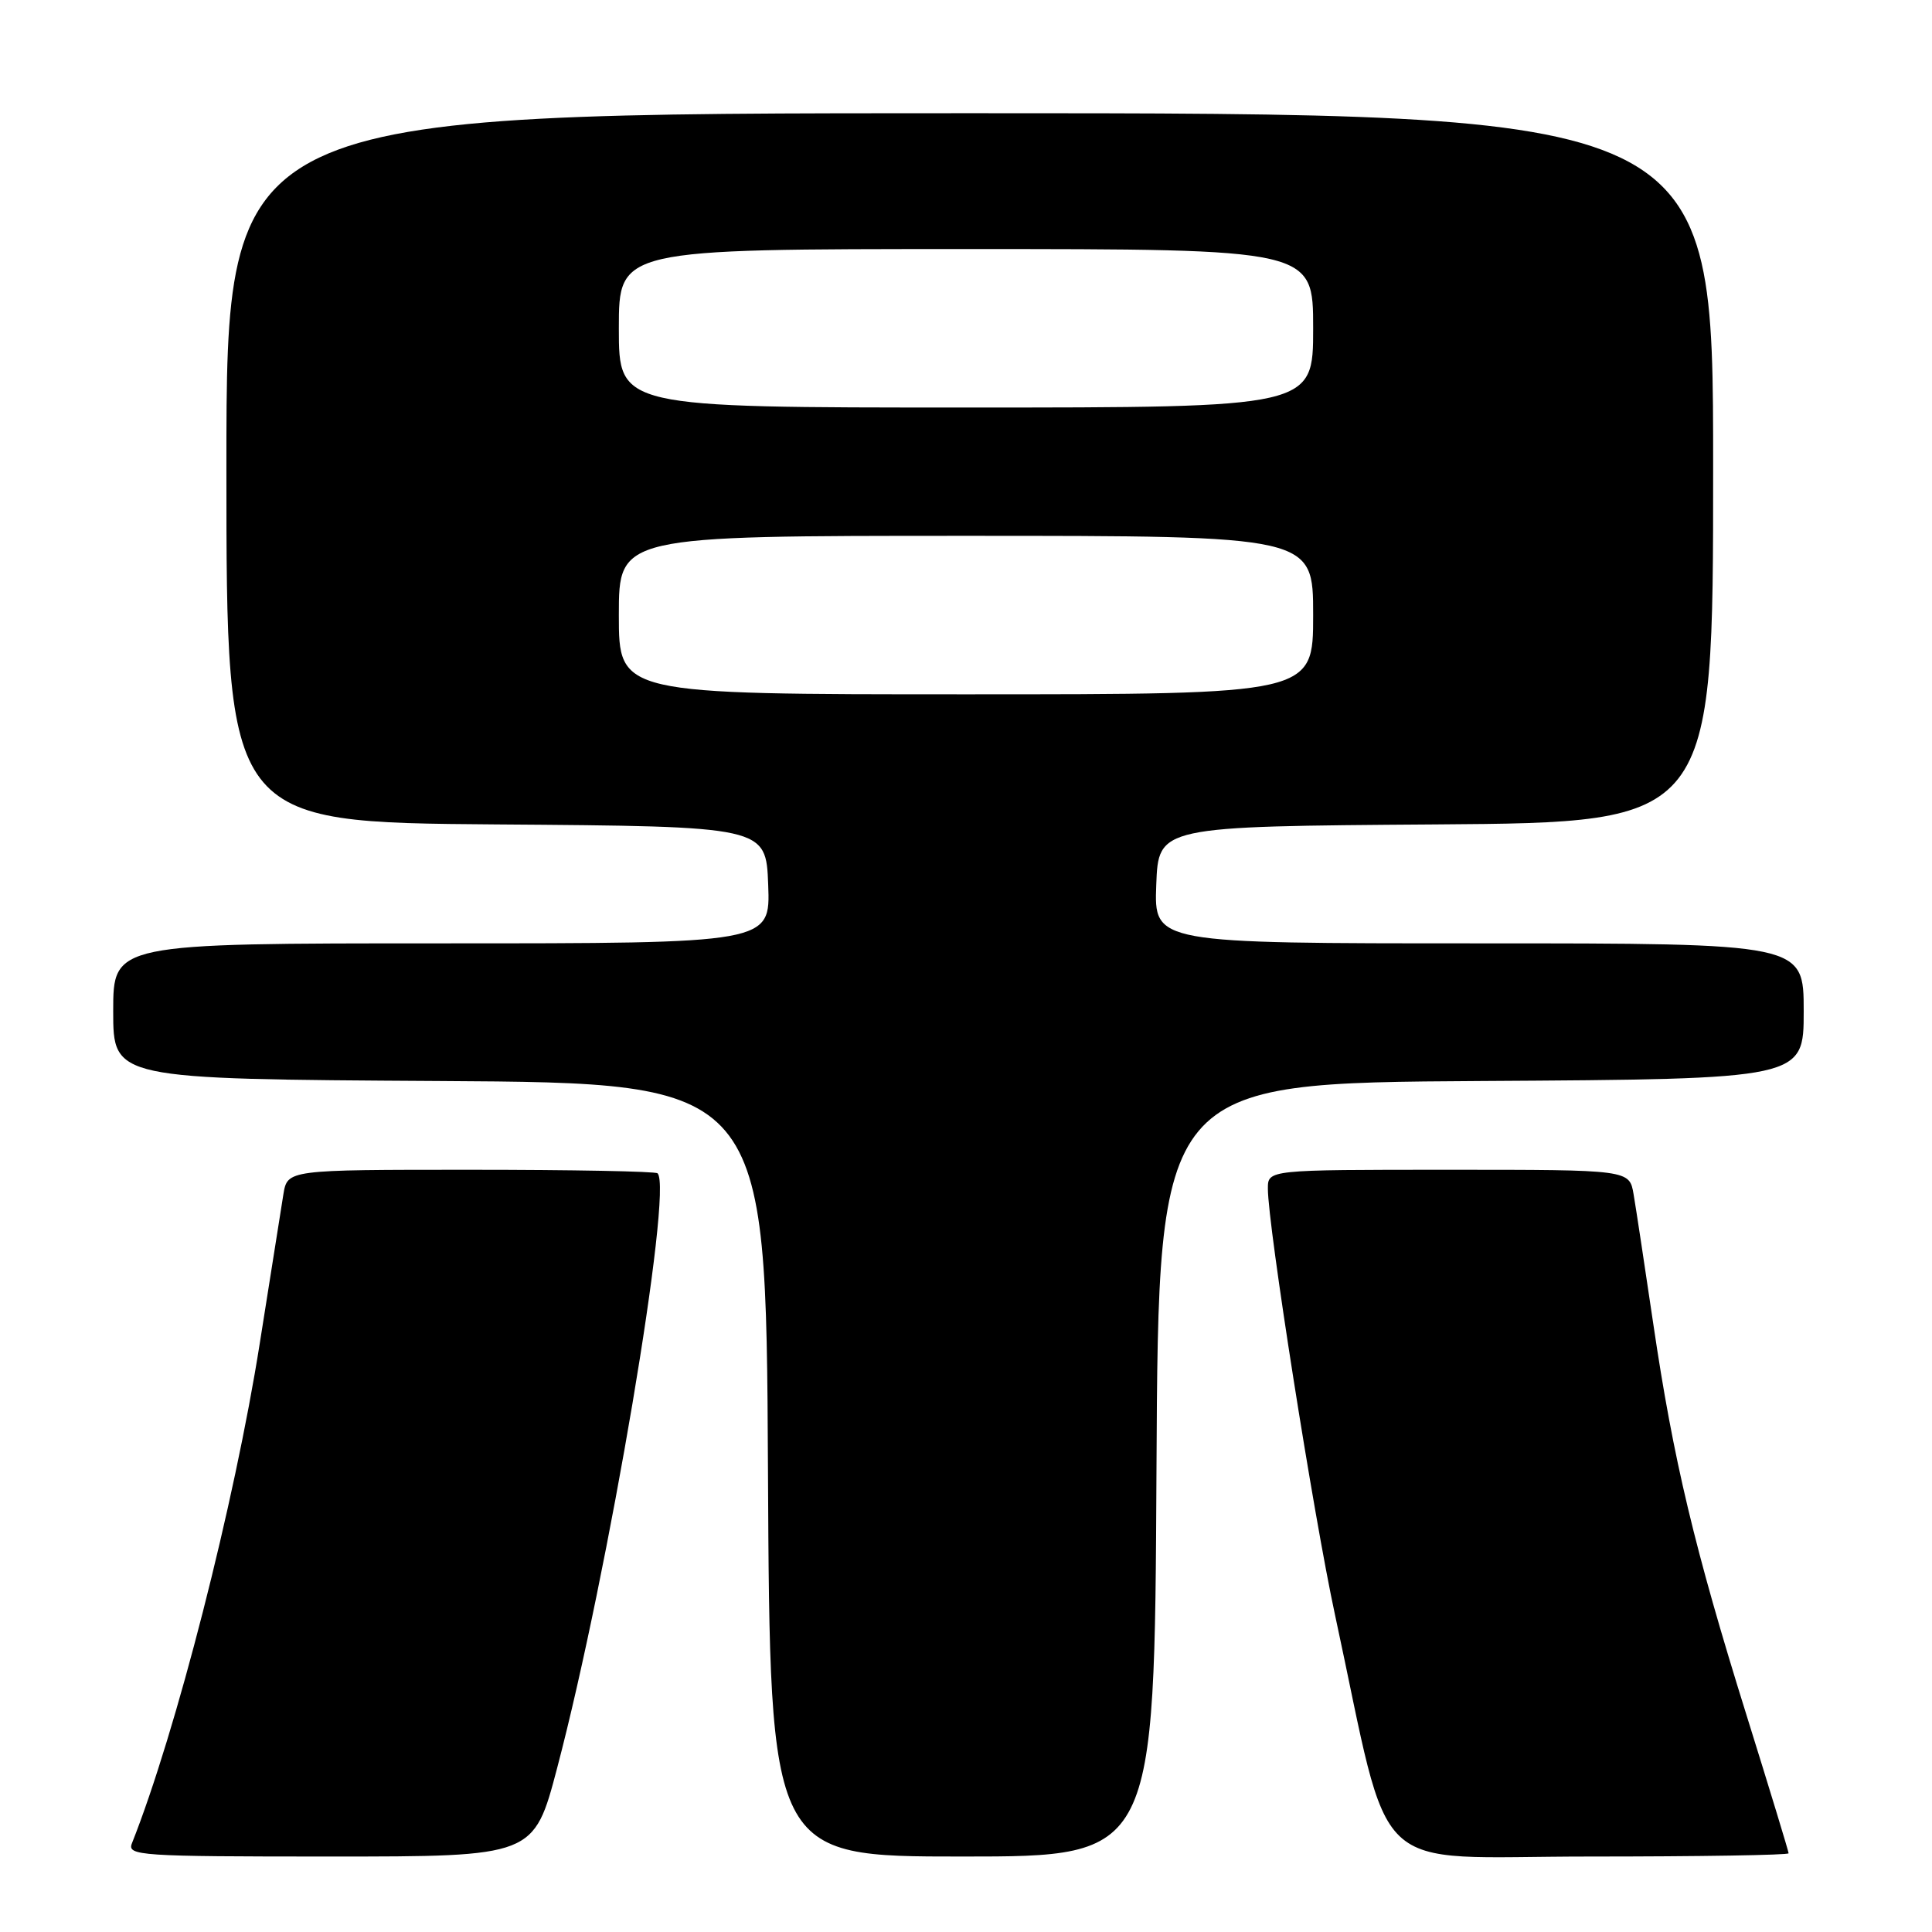 <?xml version="1.0" encoding="UTF-8" standalone="no"?>
<!DOCTYPE svg PUBLIC "-//W3C//DTD SVG 1.1//EN" "http://www.w3.org/Graphics/SVG/1.1/DTD/svg11.dtd" >
<svg xmlns="http://www.w3.org/2000/svg" xmlns:xlink="http://www.w3.org/1999/xlink" version="1.1" viewBox="0 0 256 256">
 <g >
 <path fill="currentColor"
d=" M 73.83 234.25 C 80.62 208.46 89.21 157.55 87.13 155.47 C 86.88 155.21 75.74 155.00 62.38 155.00 C 38.09 155.00 38.09 155.00 37.55 158.25 C 37.26 160.04 35.85 168.93 34.42 178.00 C 31.08 199.17 23.31 229.58 17.48 244.25 C 16.83 245.89 18.47 246.00 43.76 246.00 C 70.74 246.00 70.74 246.00 73.83 234.25 Z  M 153.24 194.75 C 153.50 143.50 153.50 143.50 196.25 143.24 C 239.00 142.98 239.00 142.98 239.00 133.99 C 239.00 125.00 239.00 125.00 195.96 125.00 C 152.92 125.00 152.92 125.00 153.21 117.25 C 153.50 109.50 153.50 109.50 190.25 109.24 C 227.00 108.98 227.00 108.98 227.00 61.99 C 227.00 15.00 227.00 15.00 128.50 15.00 C 30.00 15.00 30.00 15.00 30.00 61.99 C 30.00 108.97 30.00 108.97 65.75 109.24 C 101.50 109.50 101.50 109.50 101.79 117.25 C 102.08 125.00 102.08 125.00 58.54 125.00 C 15.00 125.00 15.00 125.00 15.00 133.99 C 15.00 142.98 15.00 142.98 58.25 143.24 C 101.50 143.50 101.50 143.50 101.76 194.75 C 102.02 246.00 102.02 246.00 127.50 246.00 C 152.98 246.00 152.98 246.00 153.24 194.75 Z  M 237.00 245.57 C 237.00 245.34 234.50 237.13 231.44 227.32 C 224.52 205.16 221.72 193.39 219.08 175.50 C 217.94 167.80 216.77 160.04 216.46 158.25 C 215.91 155.00 215.91 155.00 191.95 155.00 C 168.00 155.00 168.00 155.00 168.00 157.50 C 168.00 162.40 174.04 200.75 176.90 214.00 C 184.56 249.51 180.86 246.00 210.58 246.00 C 225.11 246.00 237.00 245.81 237.00 245.57 Z  M 82.00 81.50 C 82.00 71.00 82.00 71.00 128.00 71.00 C 174.00 71.00 174.00 71.00 174.00 81.50 C 174.00 92.00 174.00 92.00 128.00 92.00 C 82.00 92.00 82.00 92.00 82.00 81.50 Z  M 82.00 43.50 C 82.00 33.00 82.00 33.00 128.00 33.00 C 174.00 33.00 174.00 33.00 174.00 43.50 C 174.00 54.00 174.00 54.00 128.00 54.00 C 82.00 54.00 82.00 54.00 82.00 43.50 Z "/>
</g>
</svg>